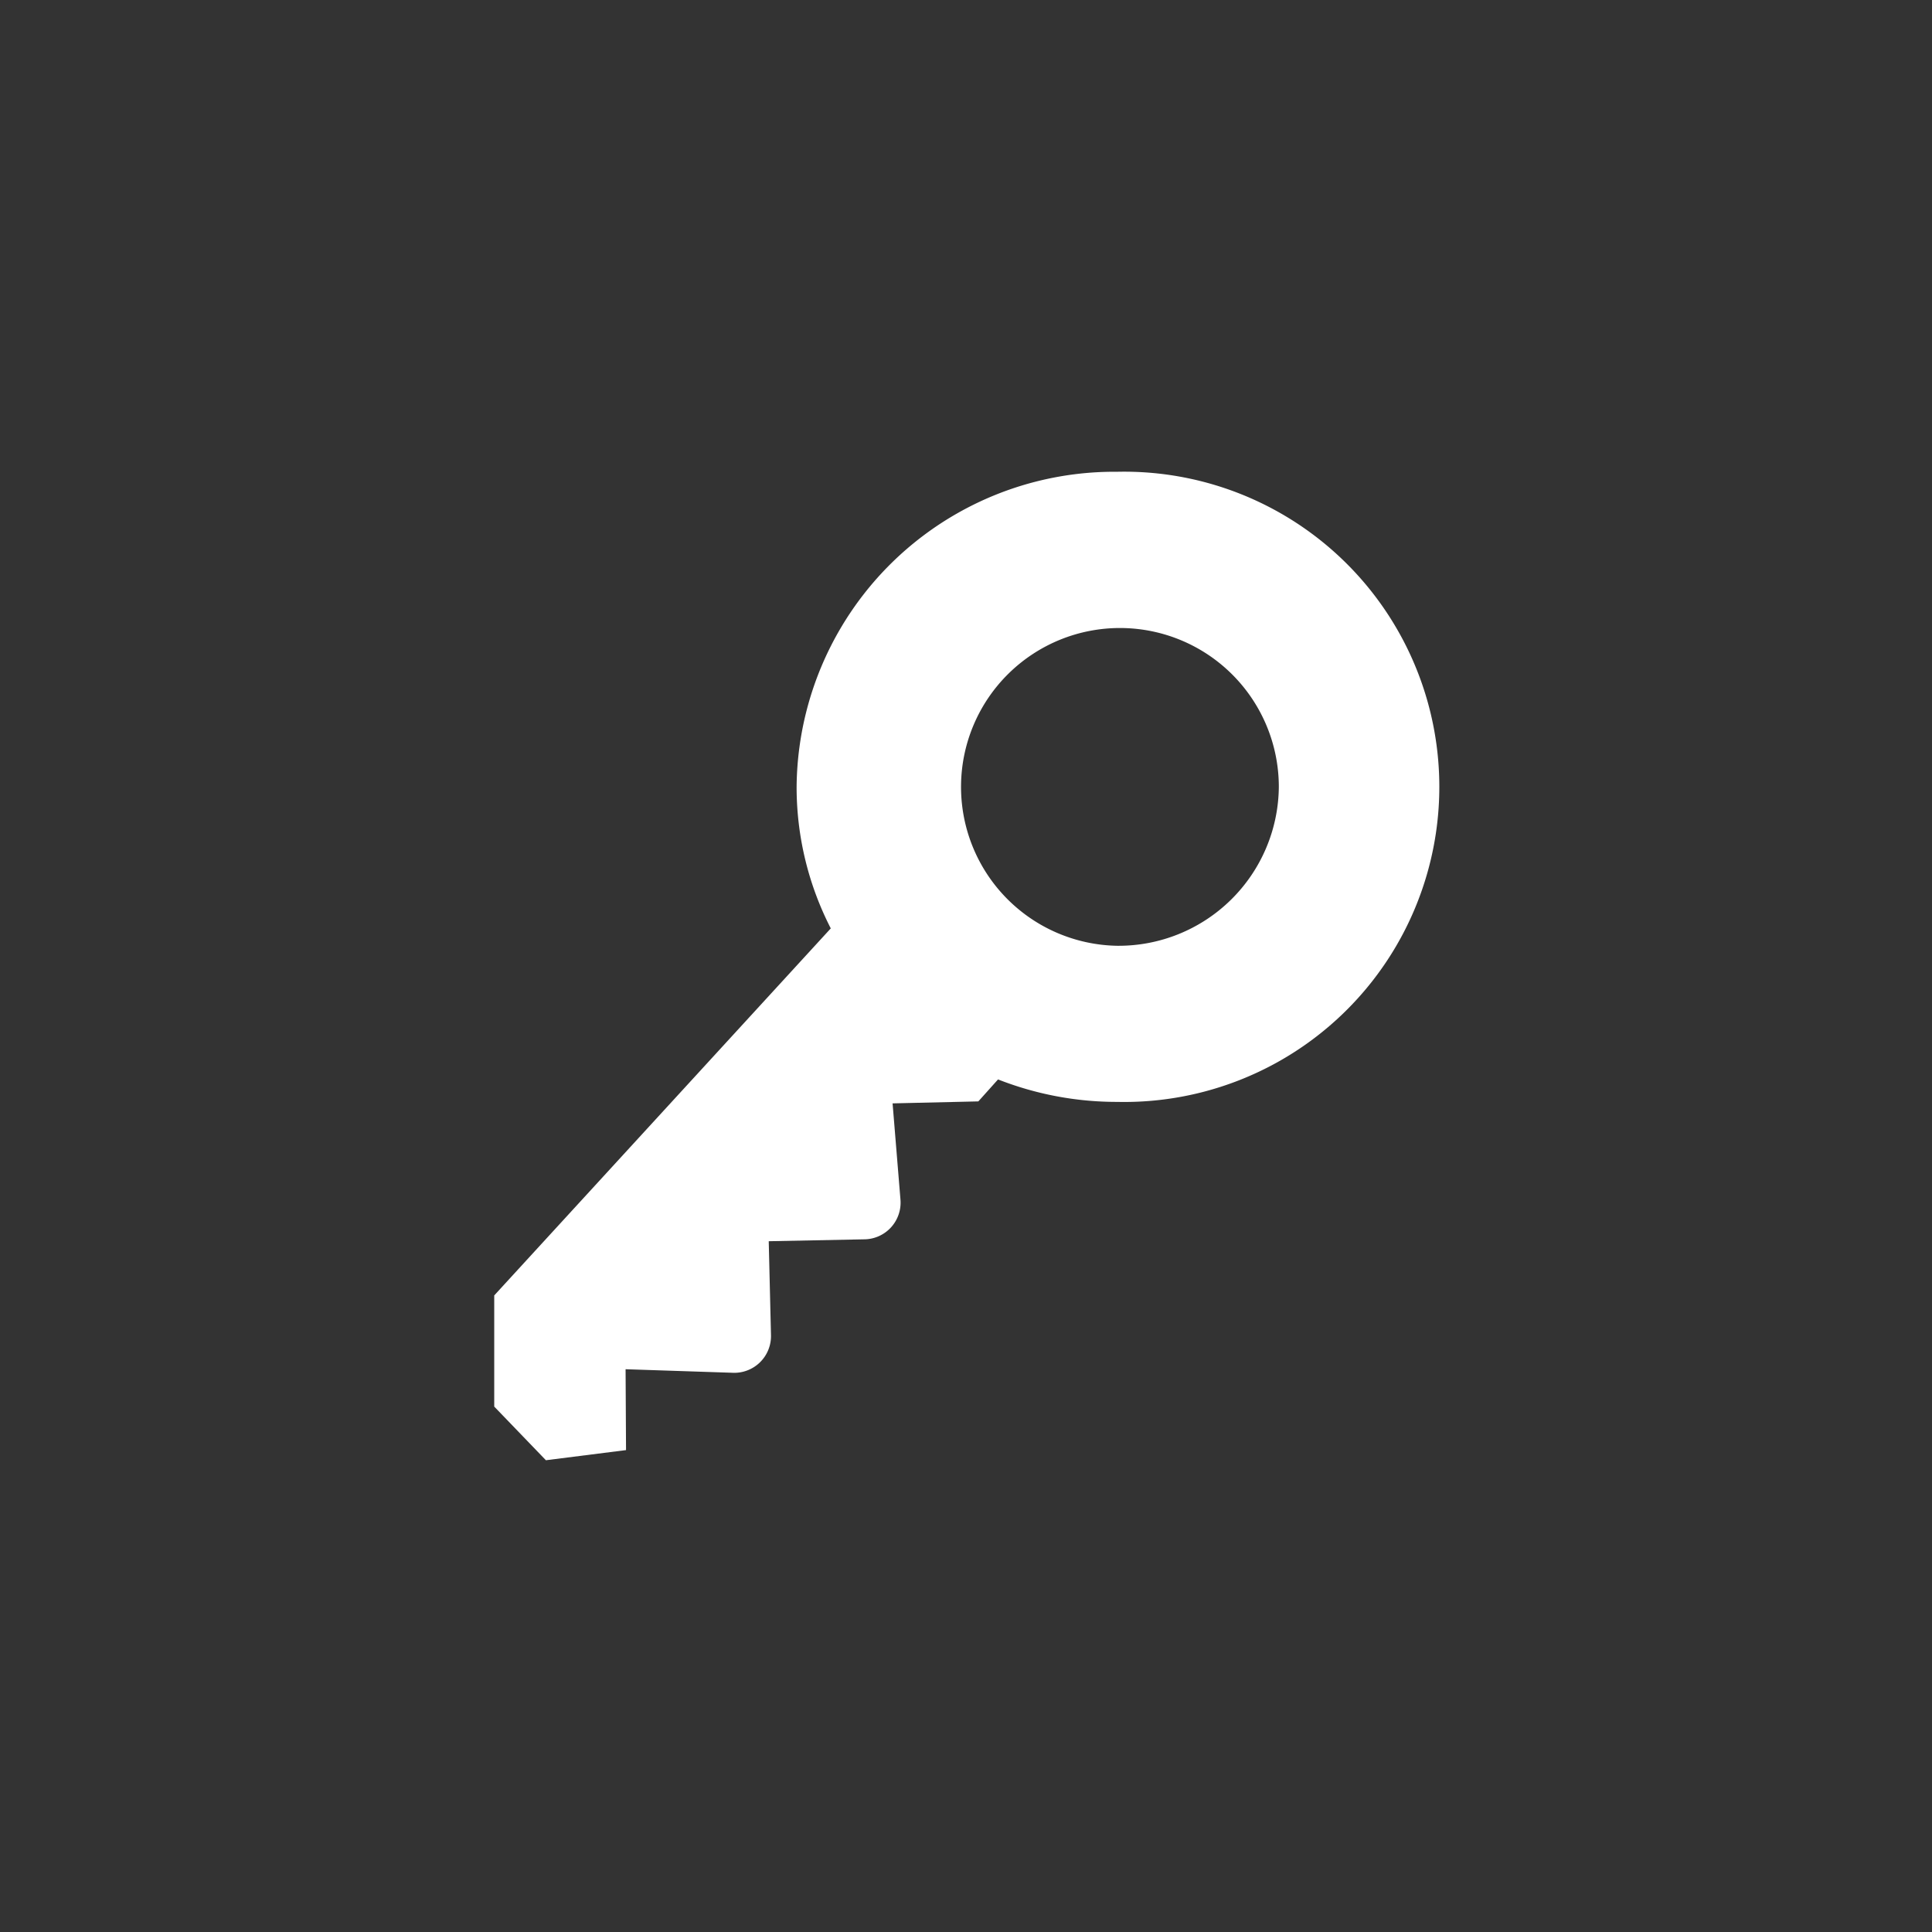 <svg xmlns="http://www.w3.org/2000/svg" width="86" height="86" viewBox="0 0 86 86">
  <rect x="0" y="0" width="86" height="86" fill="#333333" stroke="none"/>
<defs>
    <style>
      .cls-1 {
        fill: #fff;
        fill-rule: evenodd;
      }
    </style>
  </defs>
  <path id="icon_menu_key" class="cls-1" d="M471.73,201a14.147,14.147,0,0,0-14.27,14.026,13.764,13.764,0,0,0,1.521,6.3L444,237.664v4.948L446.3,245l3.567-.451-0.02-3.6,4.735,0.157a1.636,1.636,0,0,0,1.737-1.682l-0.1-4.173,4.236-.084a1.633,1.633,0,0,0,1.627-1.775l-0.35-4.277,3.817-.088,0.877-.978a14.444,14.444,0,0,0,5.3,1A14.028,14.028,0,1,0,471.73,201Zm0,21.1a7.073,7.073,0,1,1,7.195-7.071A7.134,7.134,0,0,1,471.73,222.1Z" transform="translate(-422 -180)"/>
</svg>
